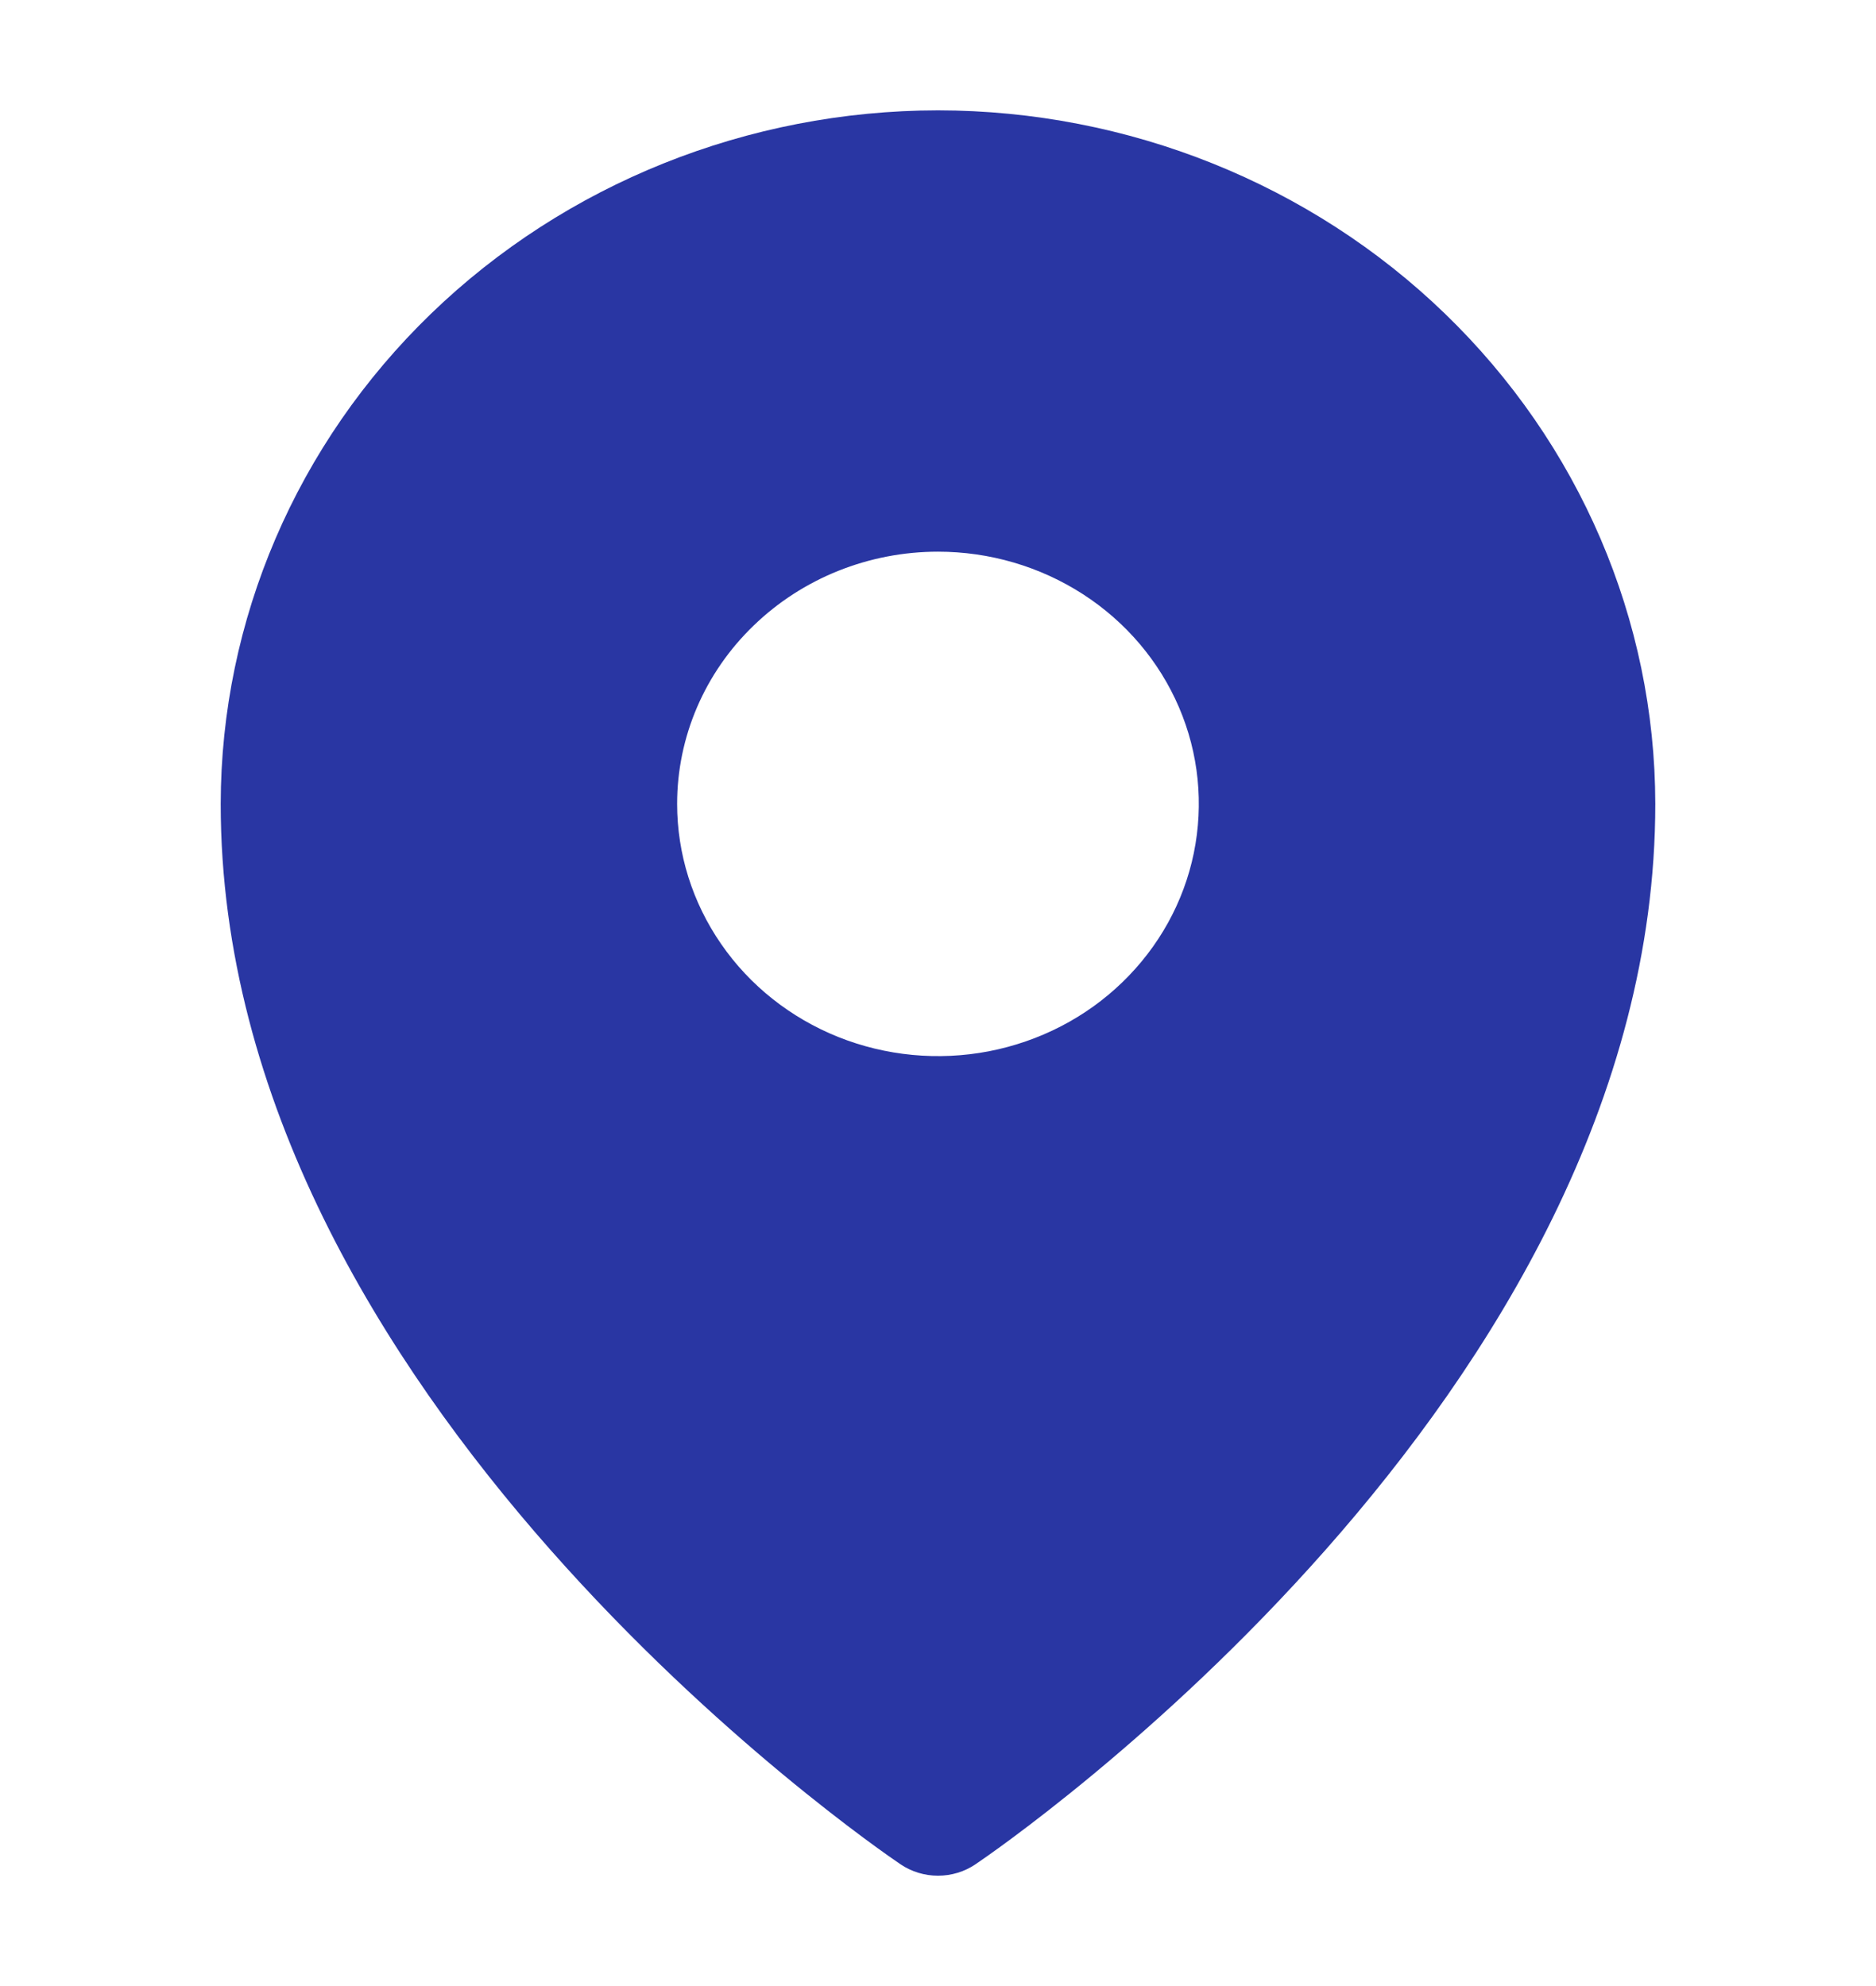 <svg width="17" height="18" viewBox="0 0 17 18" fill="none" xmlns="http://www.w3.org/2000/svg">
<path d="M8.5 1C6.777 1.002 5.125 1.665 3.906 2.843C2.687 4.022 2.002 5.619 2 7.286C2 12.664 7.909 16.727 8.161 16.897C8.26 16.964 8.379 17 8.5 17C8.621 17 8.74 16.964 8.839 16.897C9.091 16.727 15 12.664 15 7.286C14.998 5.619 14.313 4.022 13.094 2.843C11.876 1.665 10.223 1.002 8.5 1ZM8.5 5C8.967 5 9.424 5.134 9.813 5.385C10.202 5.636 10.505 5.993 10.684 6.411C10.863 6.829 10.909 7.288 10.818 7.732C10.727 8.175 10.502 8.582 10.171 8.902C9.841 9.222 9.42 9.439 8.961 9.528C8.503 9.616 8.027 9.571 7.595 9.398C7.164 9.225 6.794 8.932 6.535 8.556C6.275 8.18 6.136 7.738 6.136 7.286C6.136 6.68 6.385 6.098 6.829 5.67C7.272 5.241 7.873 5 8.5 5Z" fill="#2936A3"/>
</svg>
